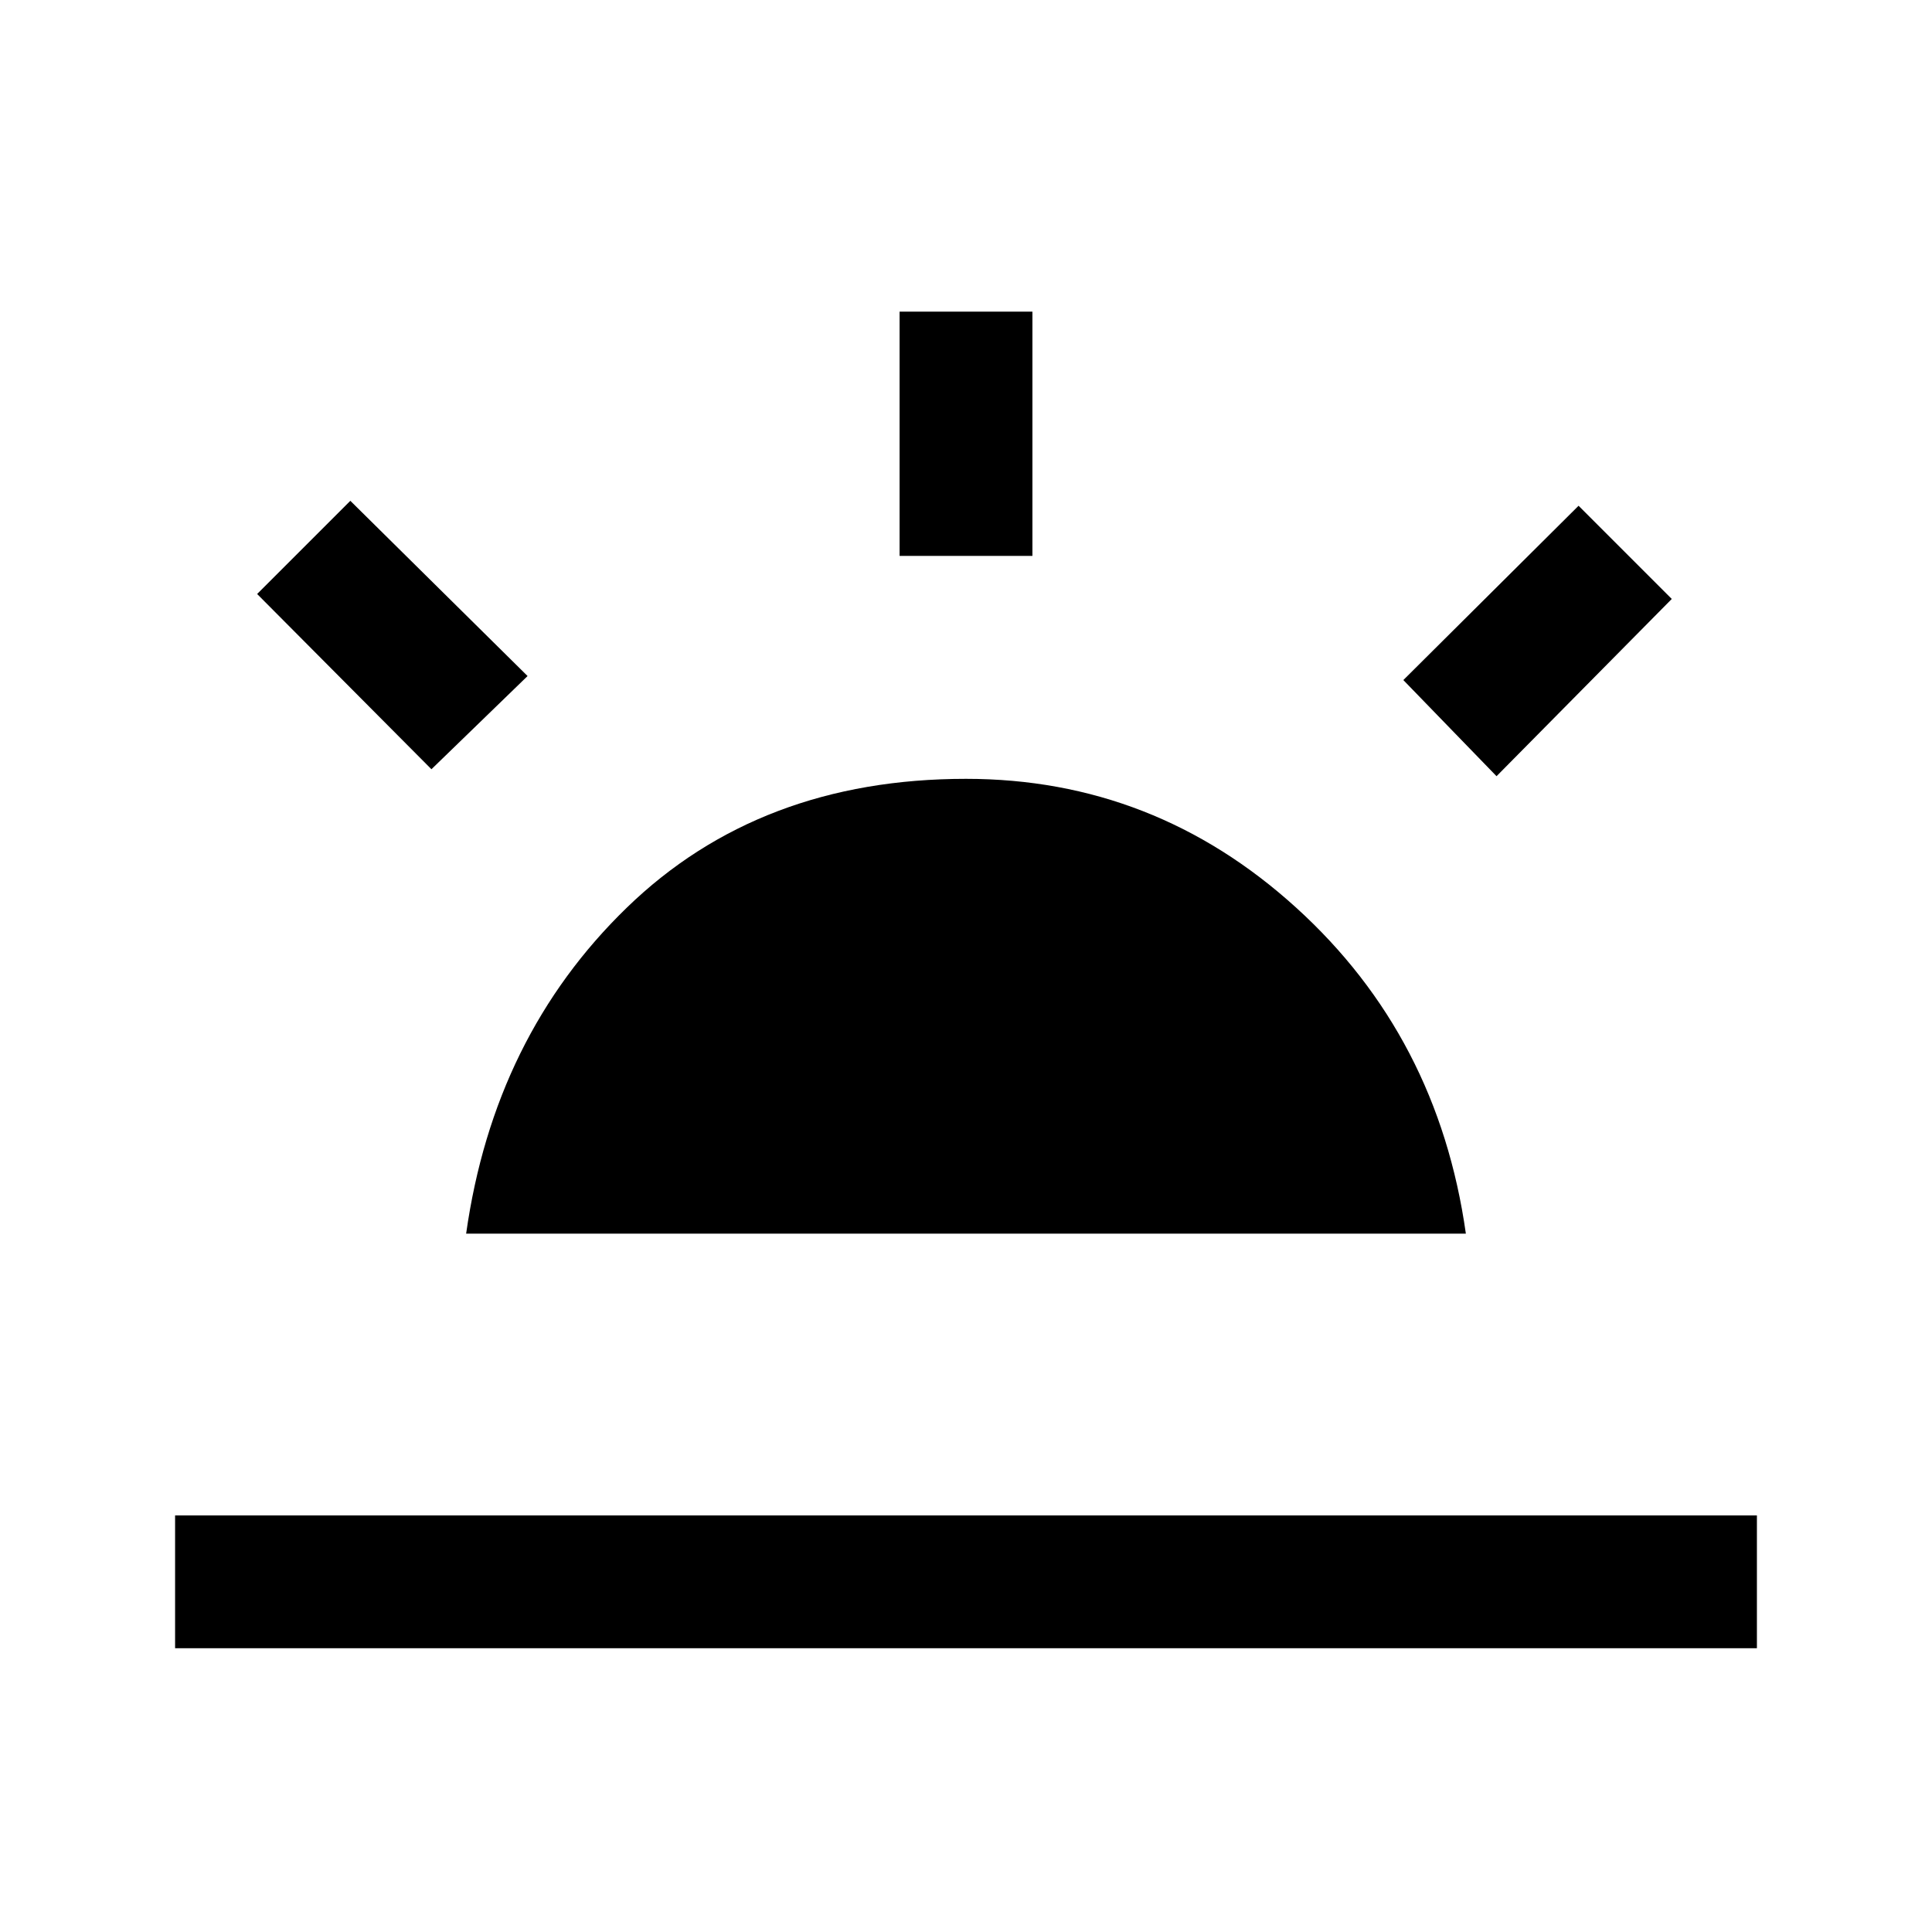 <svg xmlns="http://www.w3.org/2000/svg" height="24" viewBox="0 -960 960 960" width="24"><path d="m743.62-574.31-46.31-47.77 87.07-86.61 46.31 46.31-87.07 88.07ZM87-141v-66h786v66H87Zm360-542.77v-121.38h66v121.38h-66Zm-232.62 106-86.61-87.08 46.31-46.3 88.07 87.07-47.77 46.31ZM231.62-347q13.84-98 79.84-162T480-573q93.54 0 164.04 64 70.5 64 84.34 162H231.62Z"/></svg>